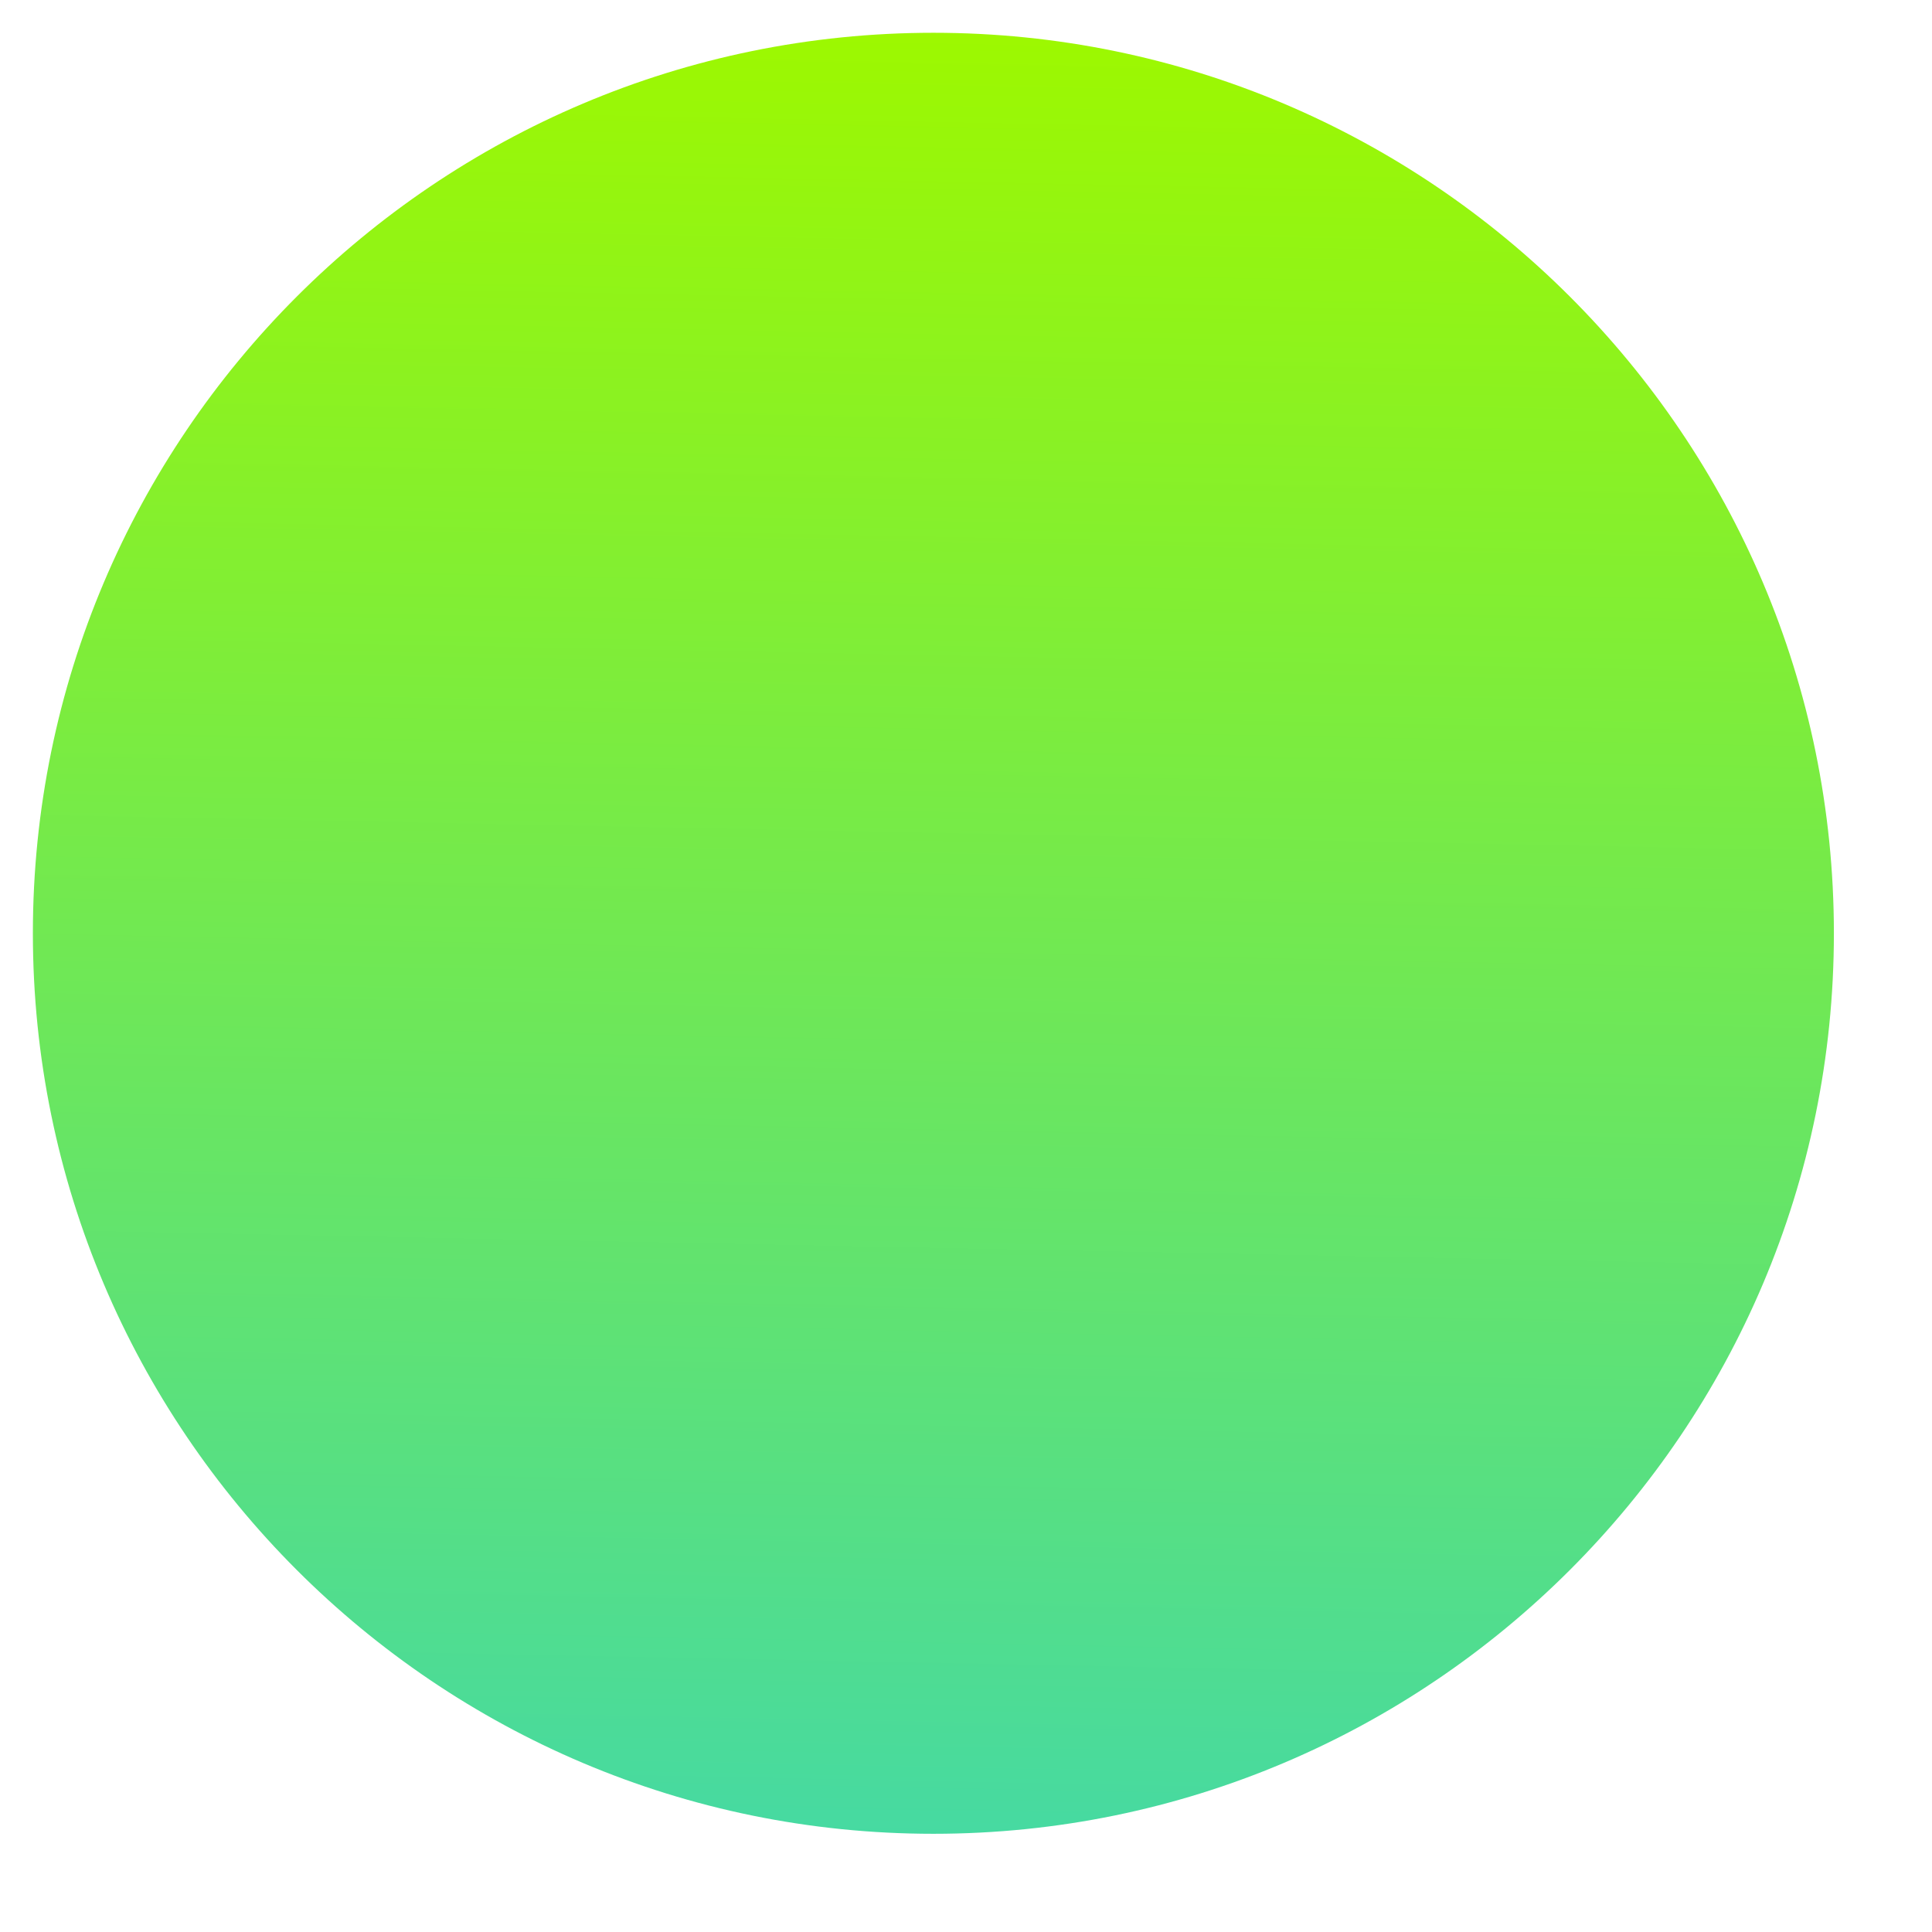 <?xml version="1.0" encoding="UTF-8" standalone="no"?>
<!DOCTYPE svg PUBLIC "-//W3C//DTD SVG 1.1//EN" "http://www.w3.org/Graphics/SVG/1.1/DTD/svg11.dtd">
<svg version="1.1" xmlns="http://www.w3.org/2000/svg" xmlns:xlink="http://www.w3.org/1999/xlink" preserveAspectRatio="xMidYMid meet" viewBox="265.446 87.799 59 59" width="55" height="55"><defs><path d="M321.45 116.3C321.45 131.48 309.12 143.8 293.95 143.8C278.77 143.8 266.45 131.48 266.45 116.3C266.45 101.12 278.77 88.8 293.95 88.8C309.12 88.8 321.45 101.12 321.45 116.3Z" id="c4fbSxzrBs"></path><linearGradient id="gradientikSwetJAV" gradientUnits="userSpaceOnUse" x1="293.95" y1="88.8" x2="292.47" y2="162.98"><stop style="stop-color: #9df800;stop-opacity: 1" offset="0%"></stop><stop style="stop-color: #28cfda;stop-opacity: 1" offset="100%"></stop></linearGradient></defs><g><g><use xlink:href="#c4fbSxzrBs" opacity="0.5" fill="url(#gradientikSwetJAV)"></use></g></g></svg>